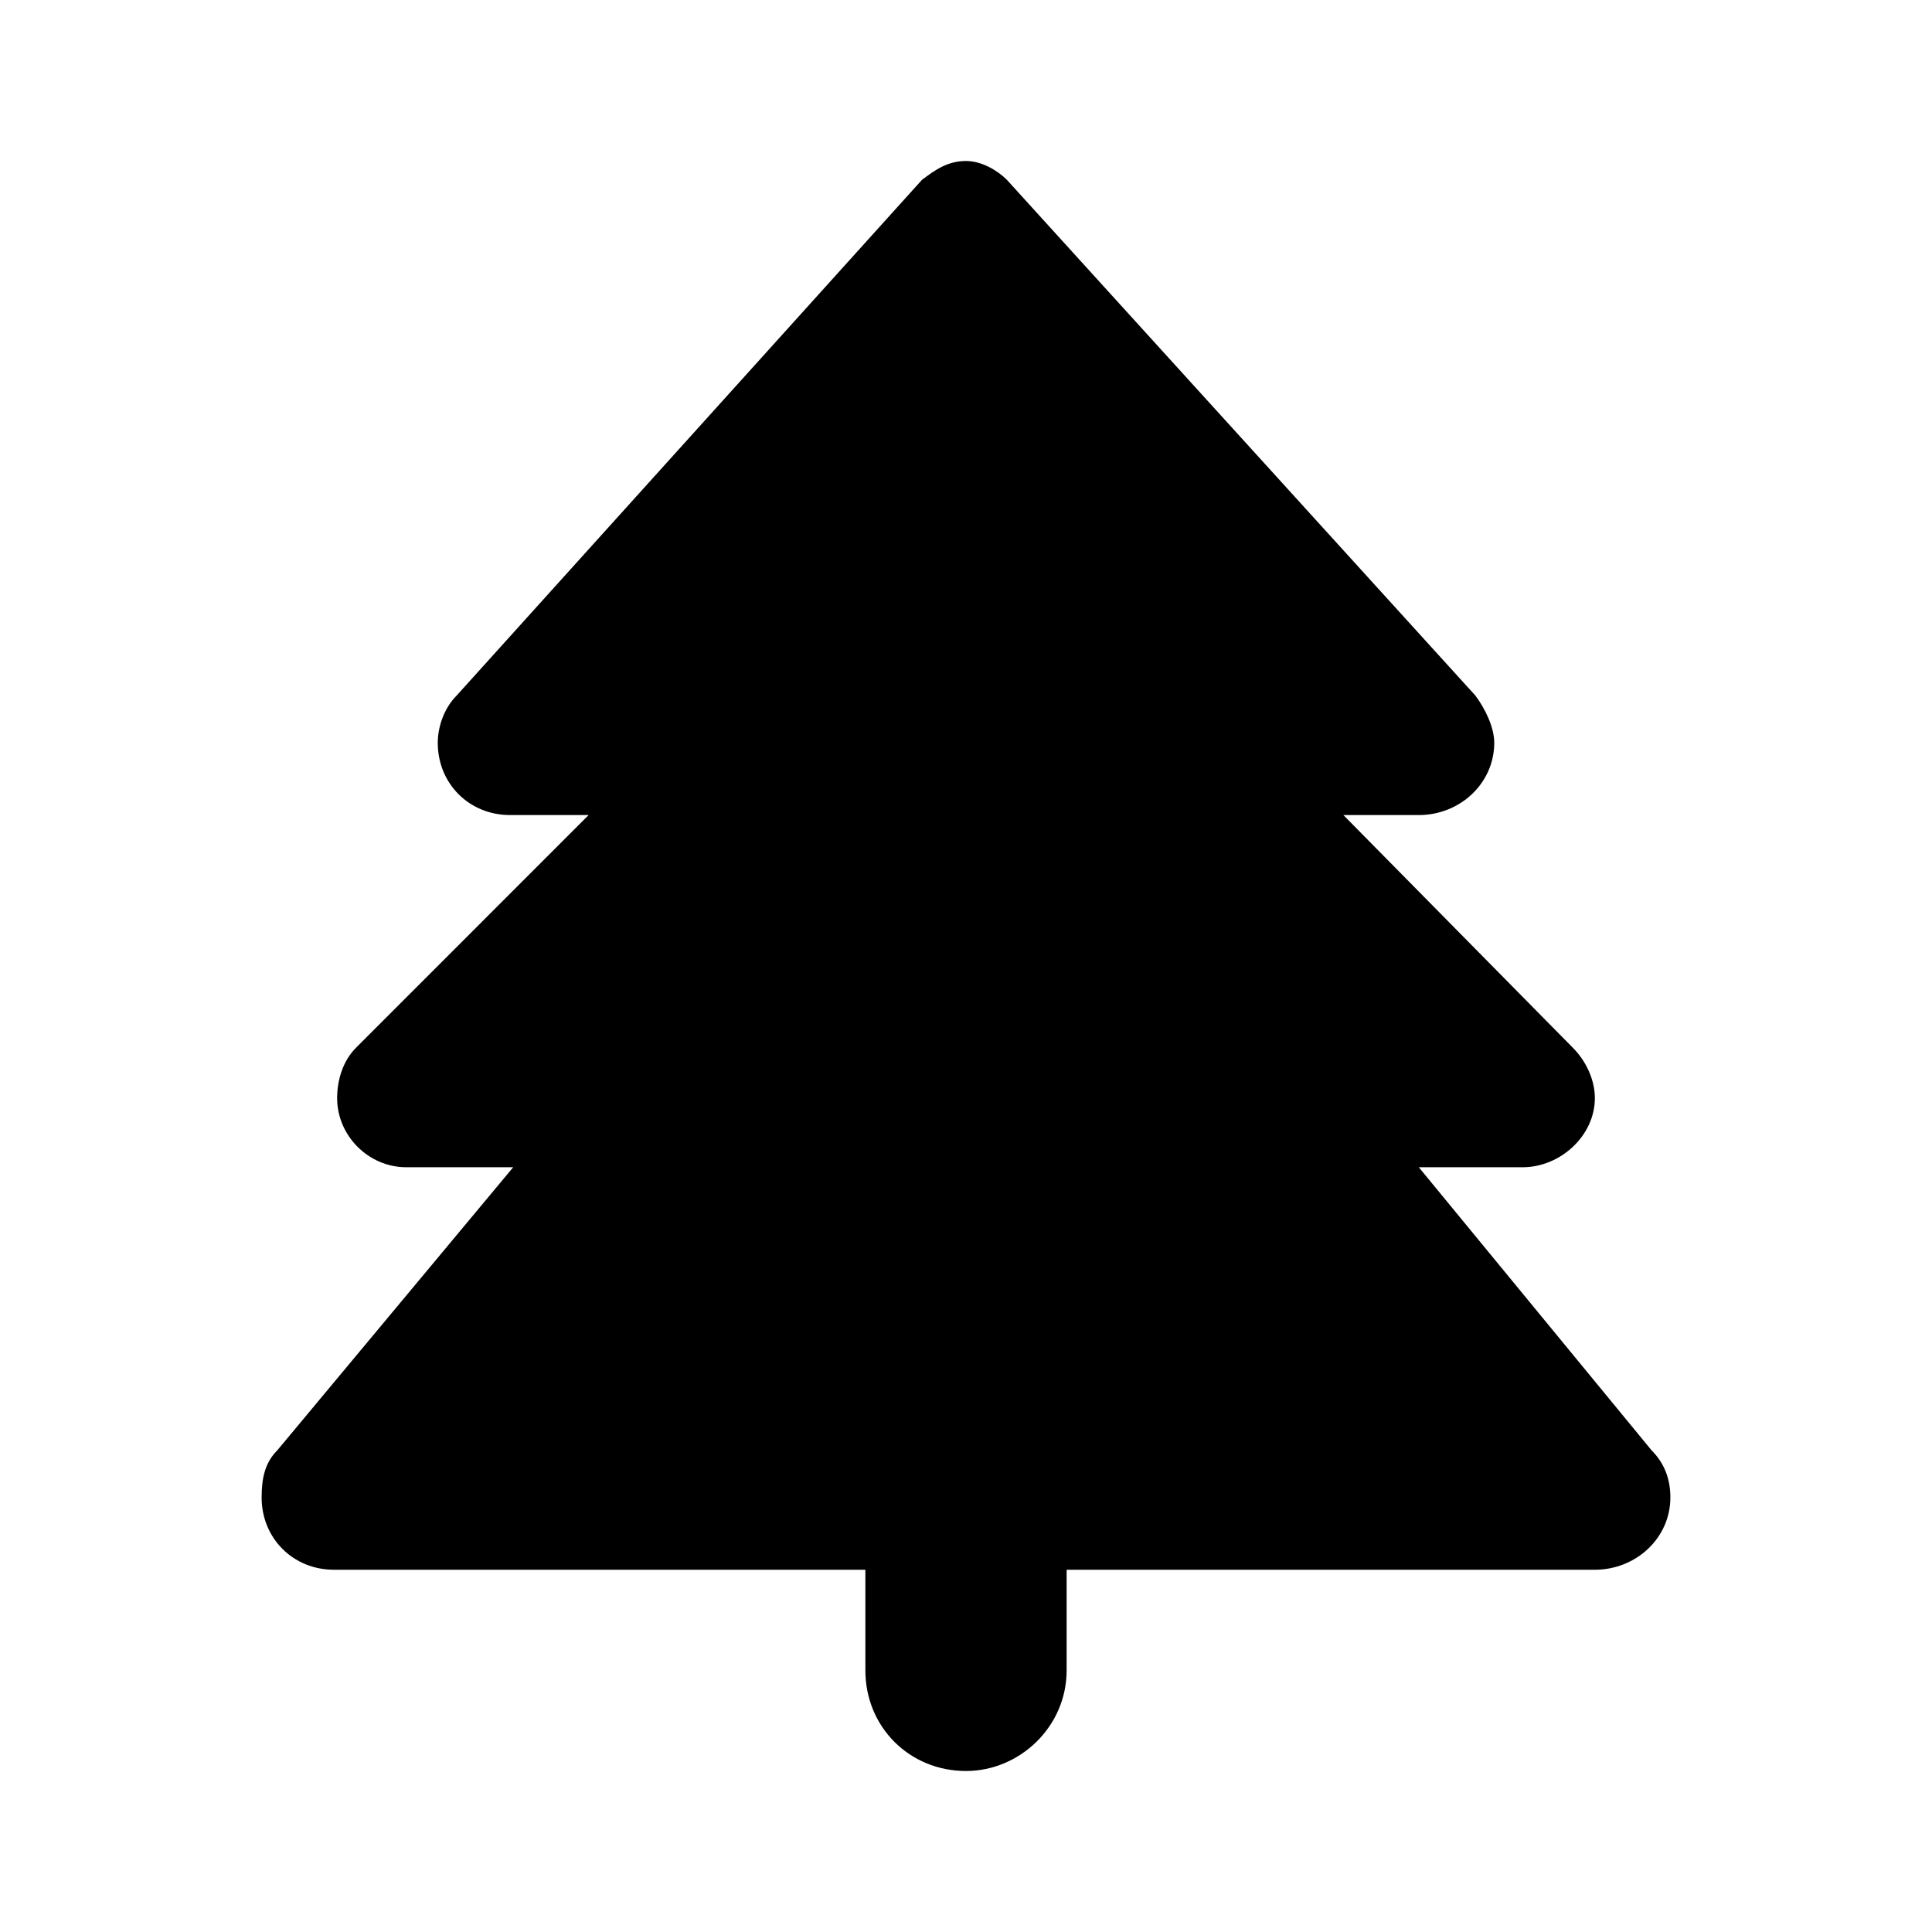 <svg width="24" height="24" viewBox="0 0 24 24" fill="none" xmlns="http://www.w3.org/2000/svg">
<path d="M11.453 2.234C11.609 2.117 11.766 2 12 2C12.195 2 12.391 2.117 12.508 2.234L18.328 8.641C18.445 8.797 18.562 9.031 18.562 9.227C18.562 9.734 18.133 10.125 17.625 10.125H16.688L19.539 13.016C19.695 13.172 19.812 13.406 19.812 13.641C19.812 14.109 19.383 14.5 18.914 14.5H17.625L20.516 18.016C20.672 18.172 20.75 18.367 20.75 18.602C20.75 19.109 20.32 19.5 19.812 19.5H13.25V20.75C13.25 21.453 12.664 22 12 22C11.297 22 10.75 21.453 10.75 20.75V19.5H4.148C3.641 19.5 3.25 19.109 3.25 18.602C3.25 18.367 3.289 18.172 3.445 18.016L6.375 14.5H5.047C4.578 14.5 4.188 14.109 4.188 13.641C4.188 13.406 4.266 13.172 4.422 13.016L7.312 10.125H6.336C5.828 10.125 5.438 9.734 5.438 9.227C5.438 9.031 5.516 8.797 5.672 8.641L11.453 2.234Z" fill="black"/>
</svg>
